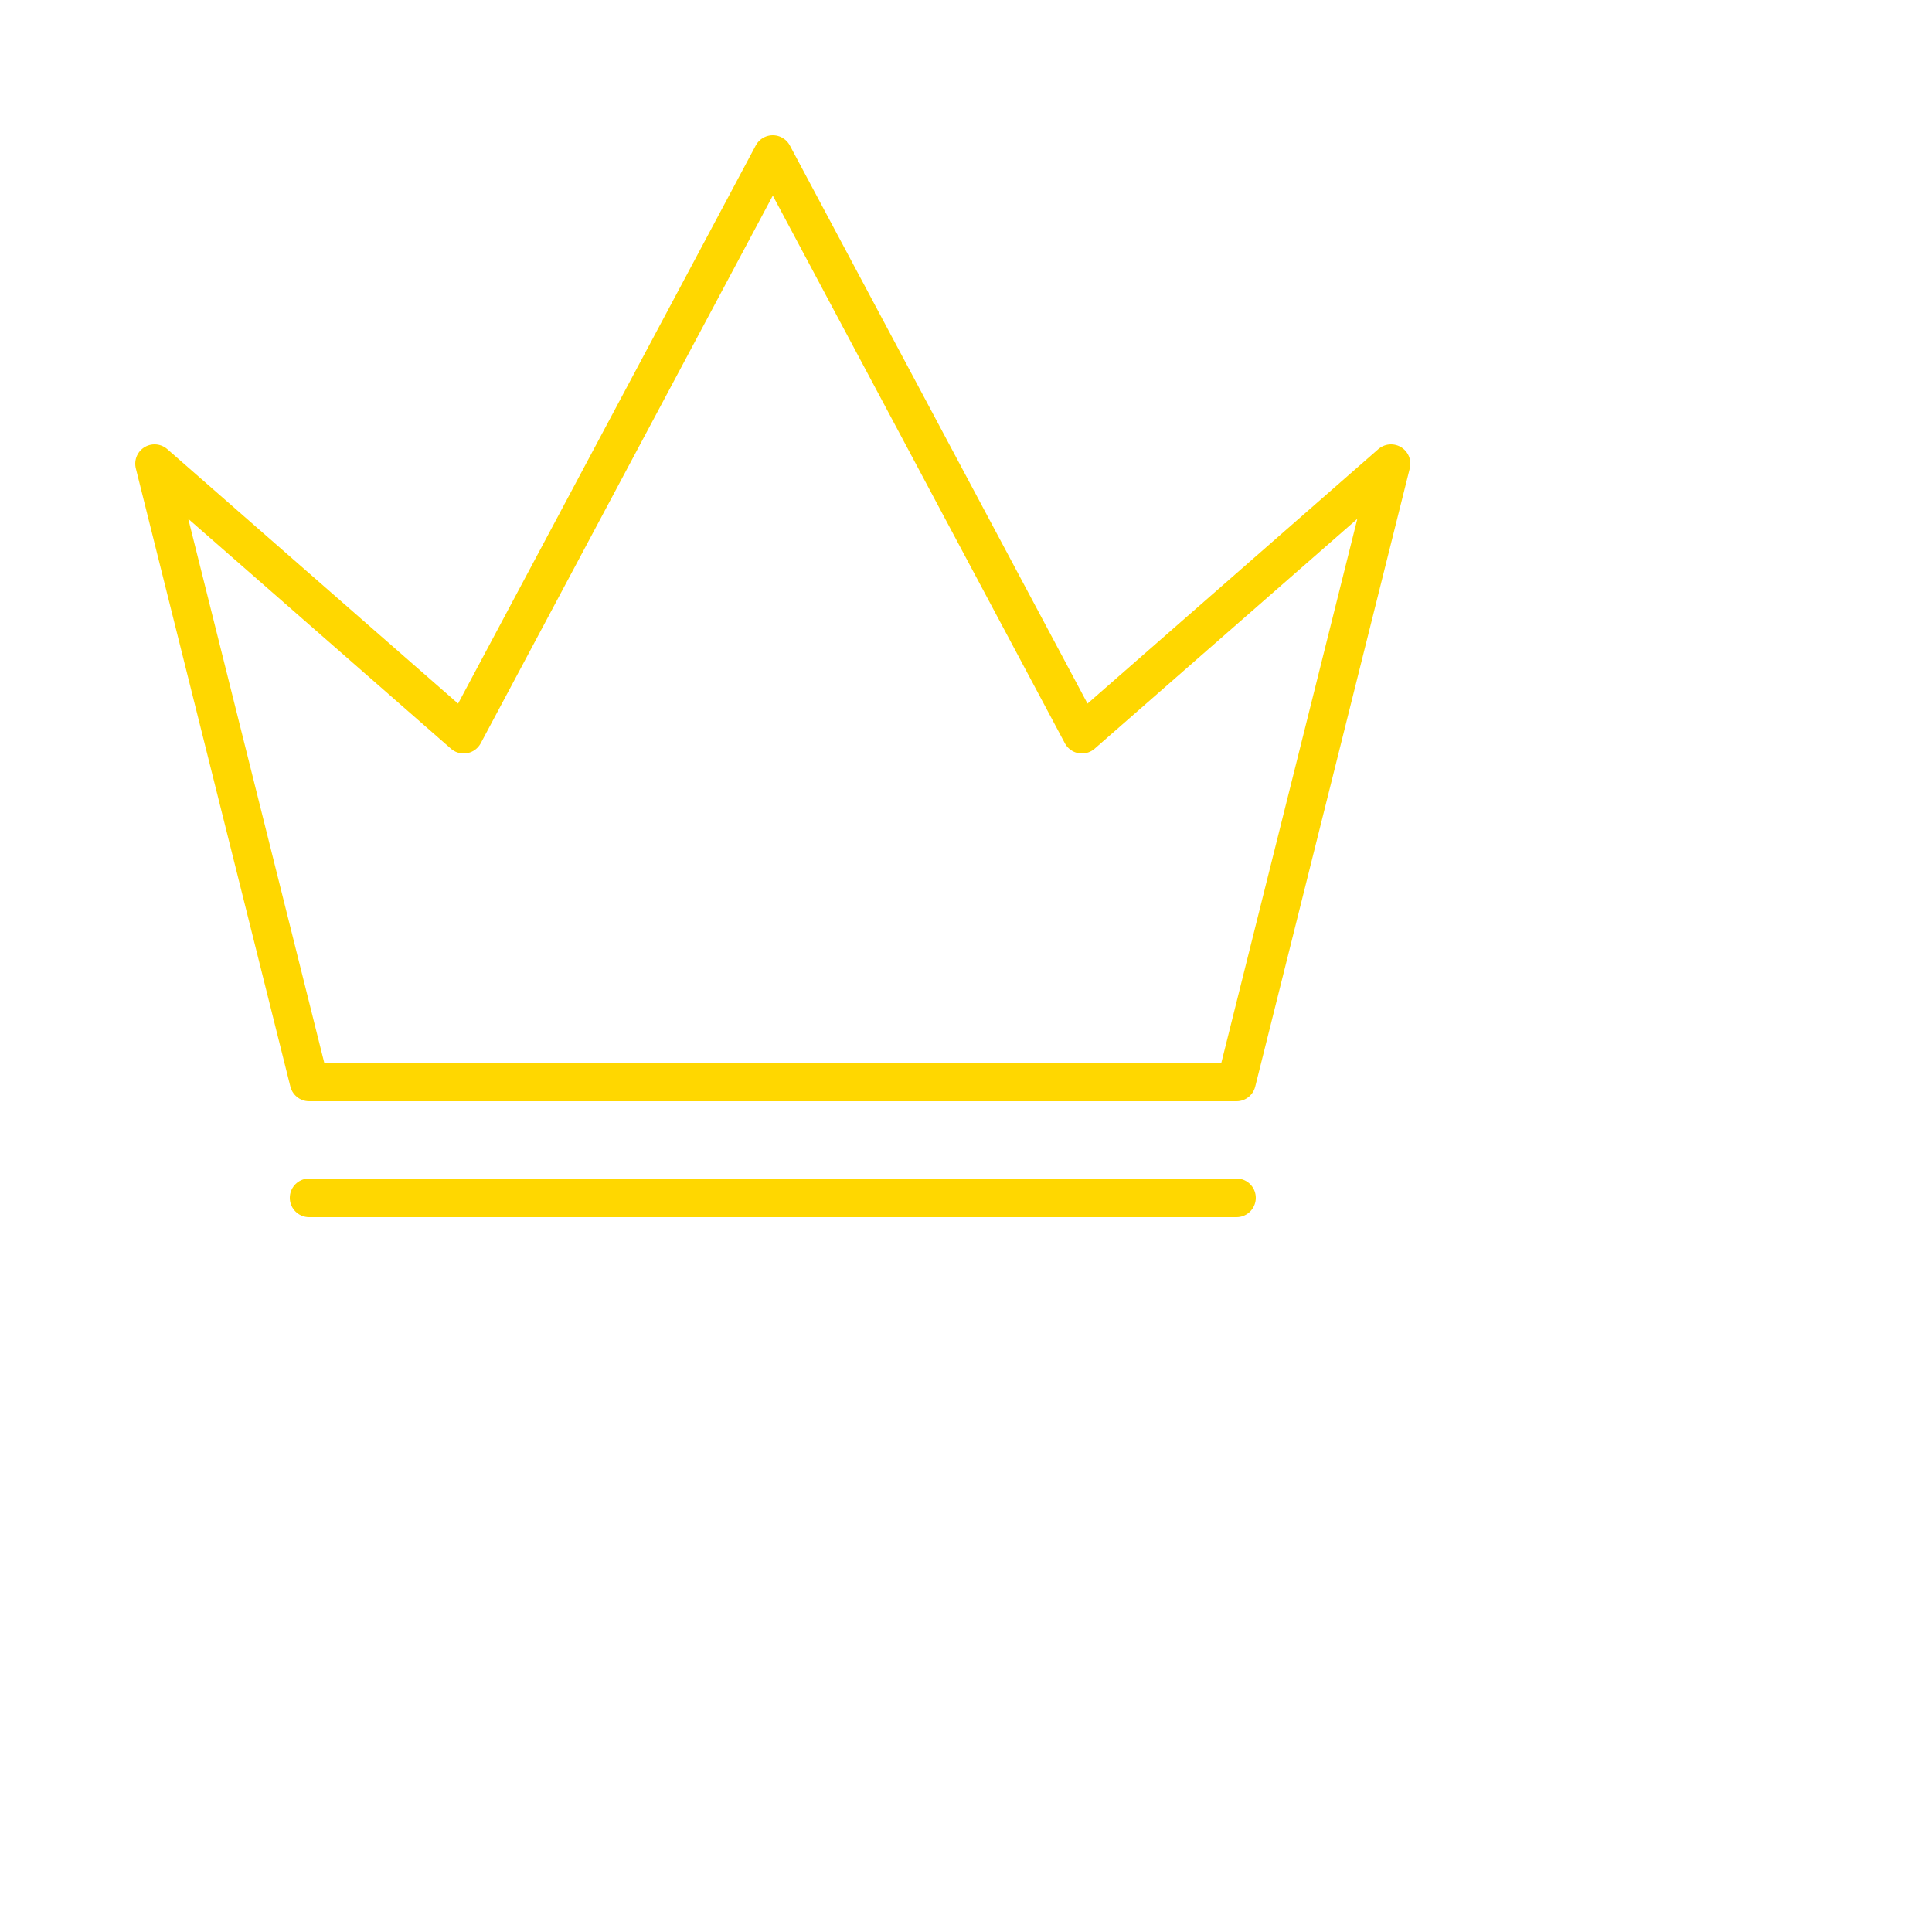 <svg width="250" height="250" xmlns="http://www.w3.org/2000/svg">
<polyline points="20,60 60,95 100,20 140,95 180,60 160,140 40,140 20,60" fill="none" stroke-width="5" stroke-linecap="round" stroke-linejoin="round" stroke="gold"/>
<polyline points="40,155 160,155" stroke-width="5" stroke-linecap="round" stroke="gold"/>
<!-- <circle r="45" cx="50" cy="50" fill="white" />
 <polygon points="37,30 37,70 70,50" fill="black" /> -->
</svg>